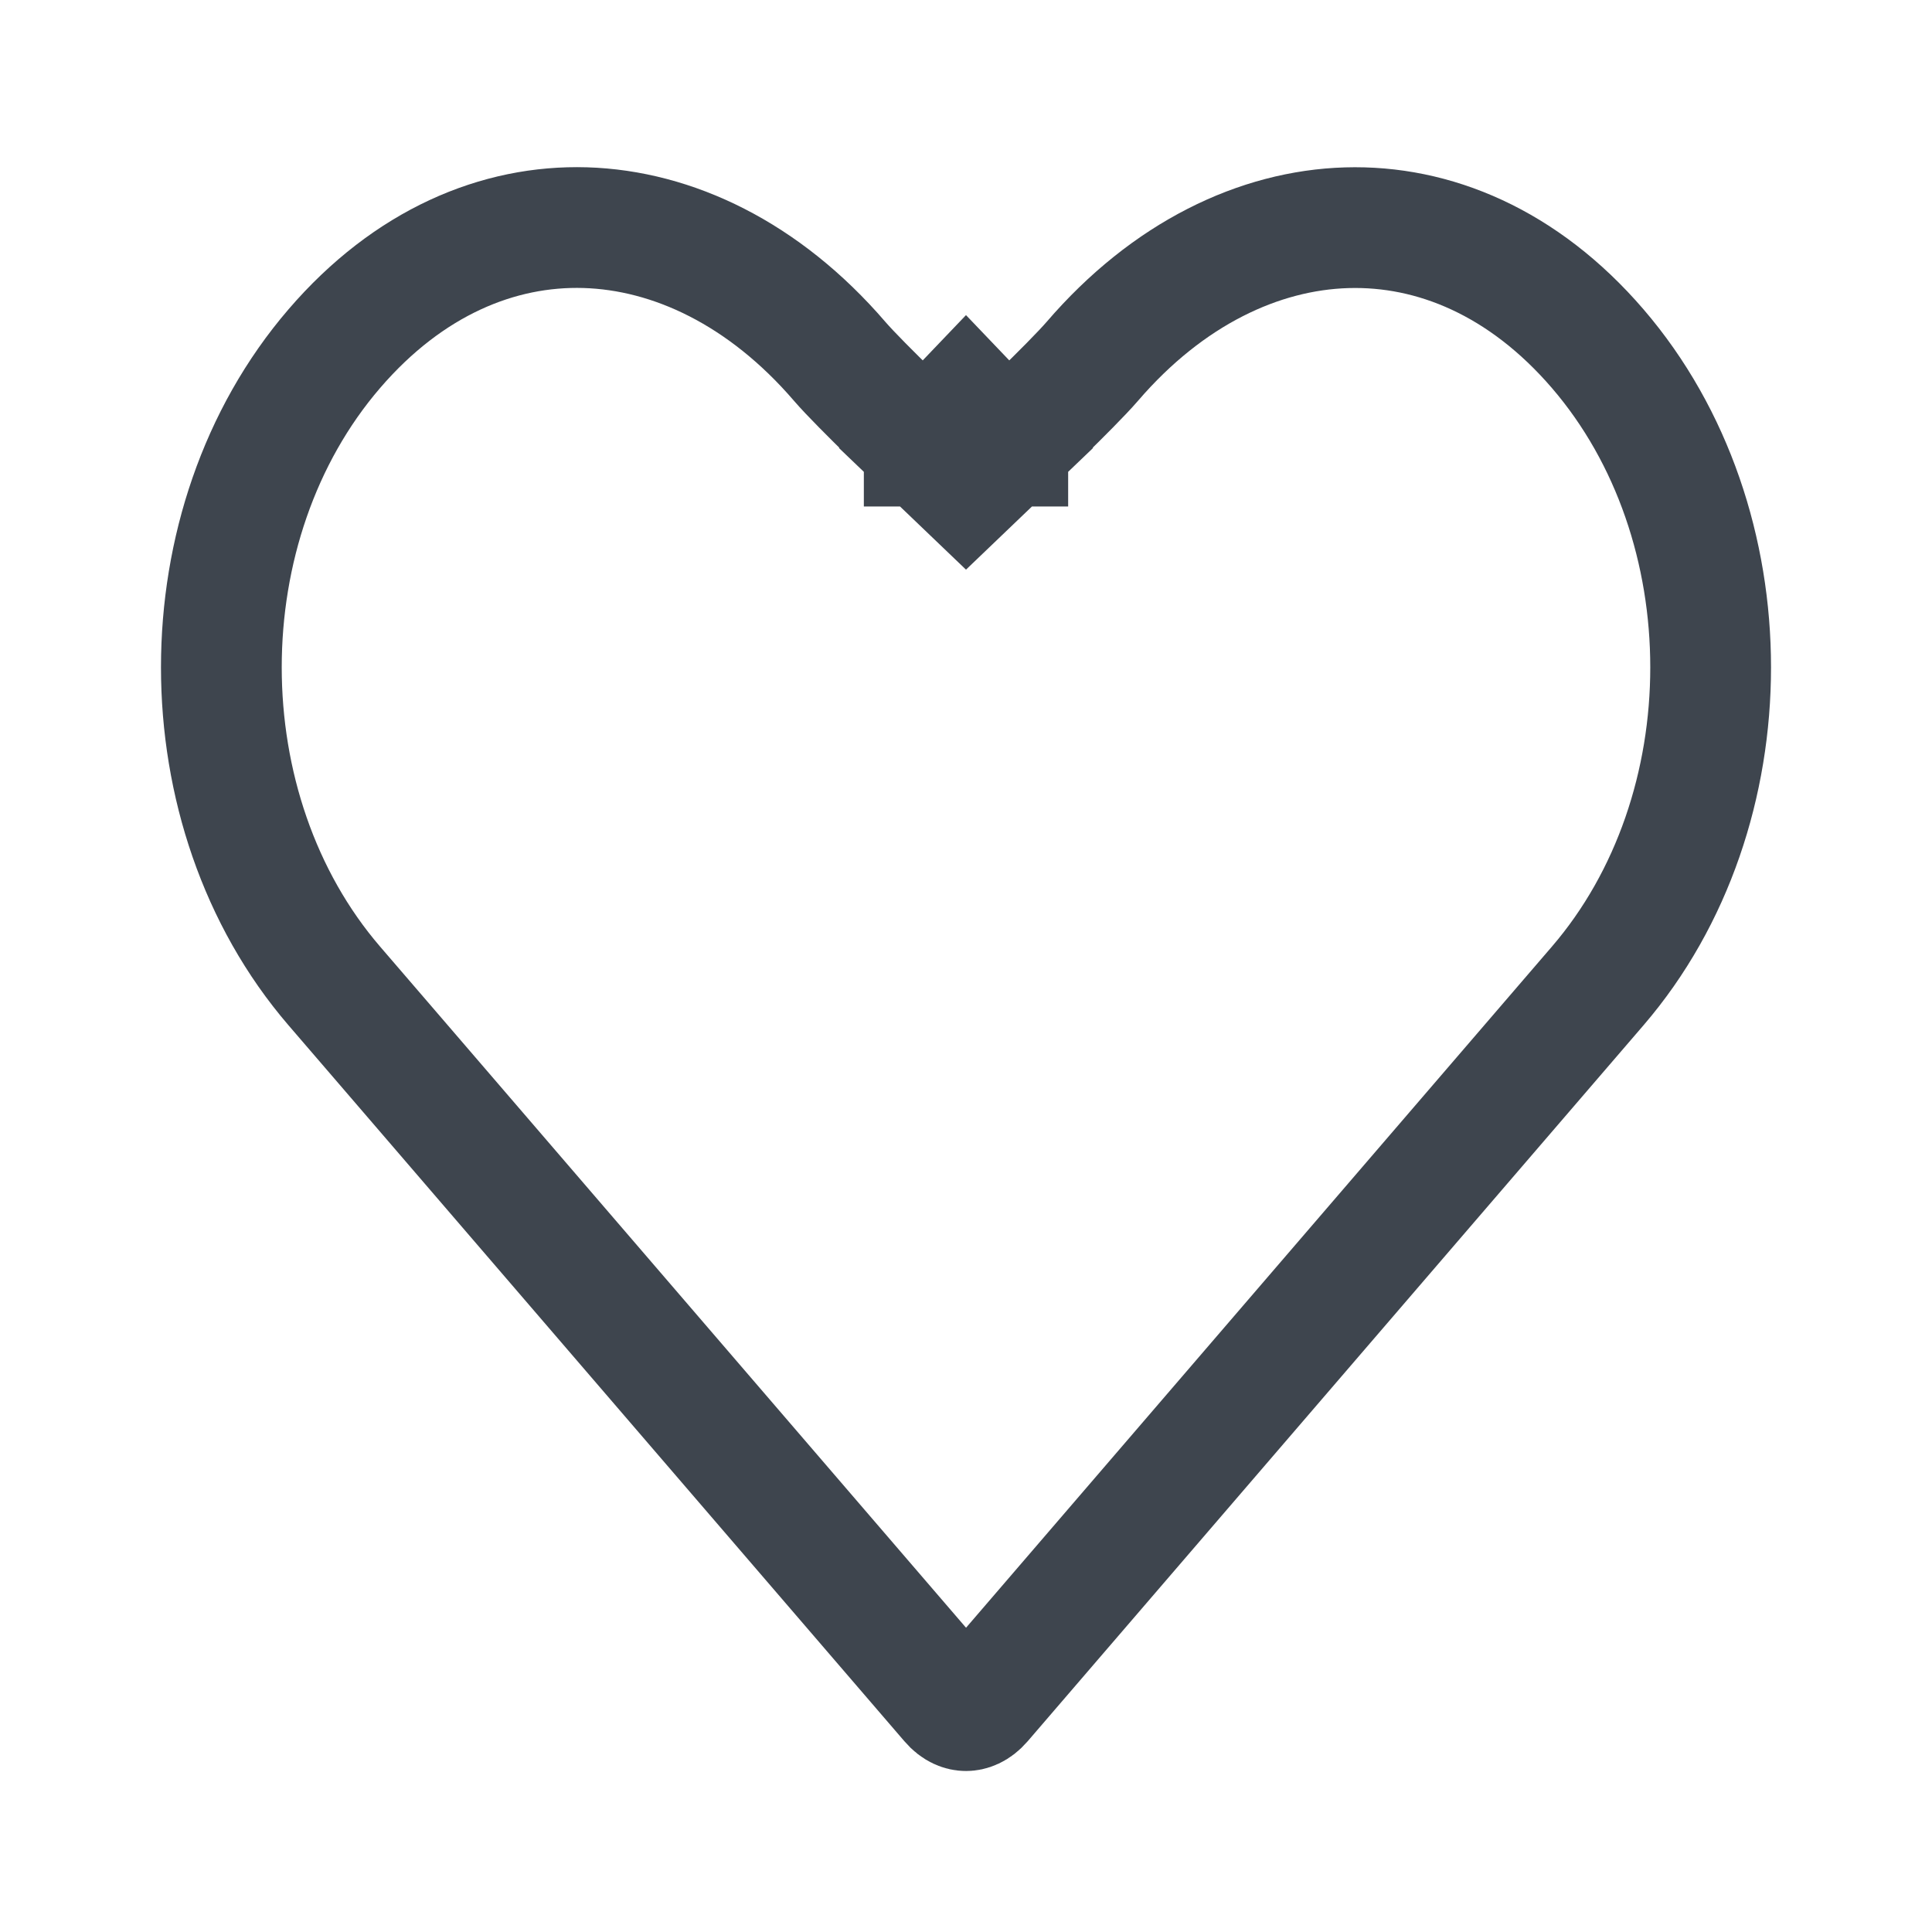 <svg width="24" height="24" viewBox="0 0 24 24" fill="none" xmlns="http://www.w3.org/2000/svg">
<path d="M12 5L11.482 5.542L12 6.038L12.518 5.542L12 5ZM12 5L12.518 5.542L12.518 5.542L12.519 5.542L12.519 5.541L12.521 5.539L12.528 5.533L12.554 5.508L12.648 5.418C12.726 5.342 12.832 5.239 12.946 5.127C13.162 4.916 13.438 4.641 13.569 4.489C14.508 3.397 15.644 2.861 16.73 2.829C17.808 2.797 18.924 3.258 19.847 4.331C21.718 6.506 21.718 10.073 19.847 12.248L12.197 21.142C12.12 21.231 12.047 21.25 12 21.25C11.953 21.25 11.88 21.231 11.804 21.142L4.918 13.137L4.918 13.137L4.153 12.248L4.153 12.248C2.282 10.073 2.282 6.506 4.153 4.331C5.076 3.258 6.192 2.796 7.27 2.828C8.356 2.861 9.492 3.397 10.431 4.489C10.562 4.641 10.838 4.916 11.054 5.127C11.168 5.239 11.274 5.342 11.352 5.418L11.446 5.508L11.472 5.533L11.479 5.539L11.481 5.541L11.481 5.542L11.482 5.542L11.482 5.542L12 5Z" stroke="#3E454E" stroke-width="1.5"/>
</svg>
